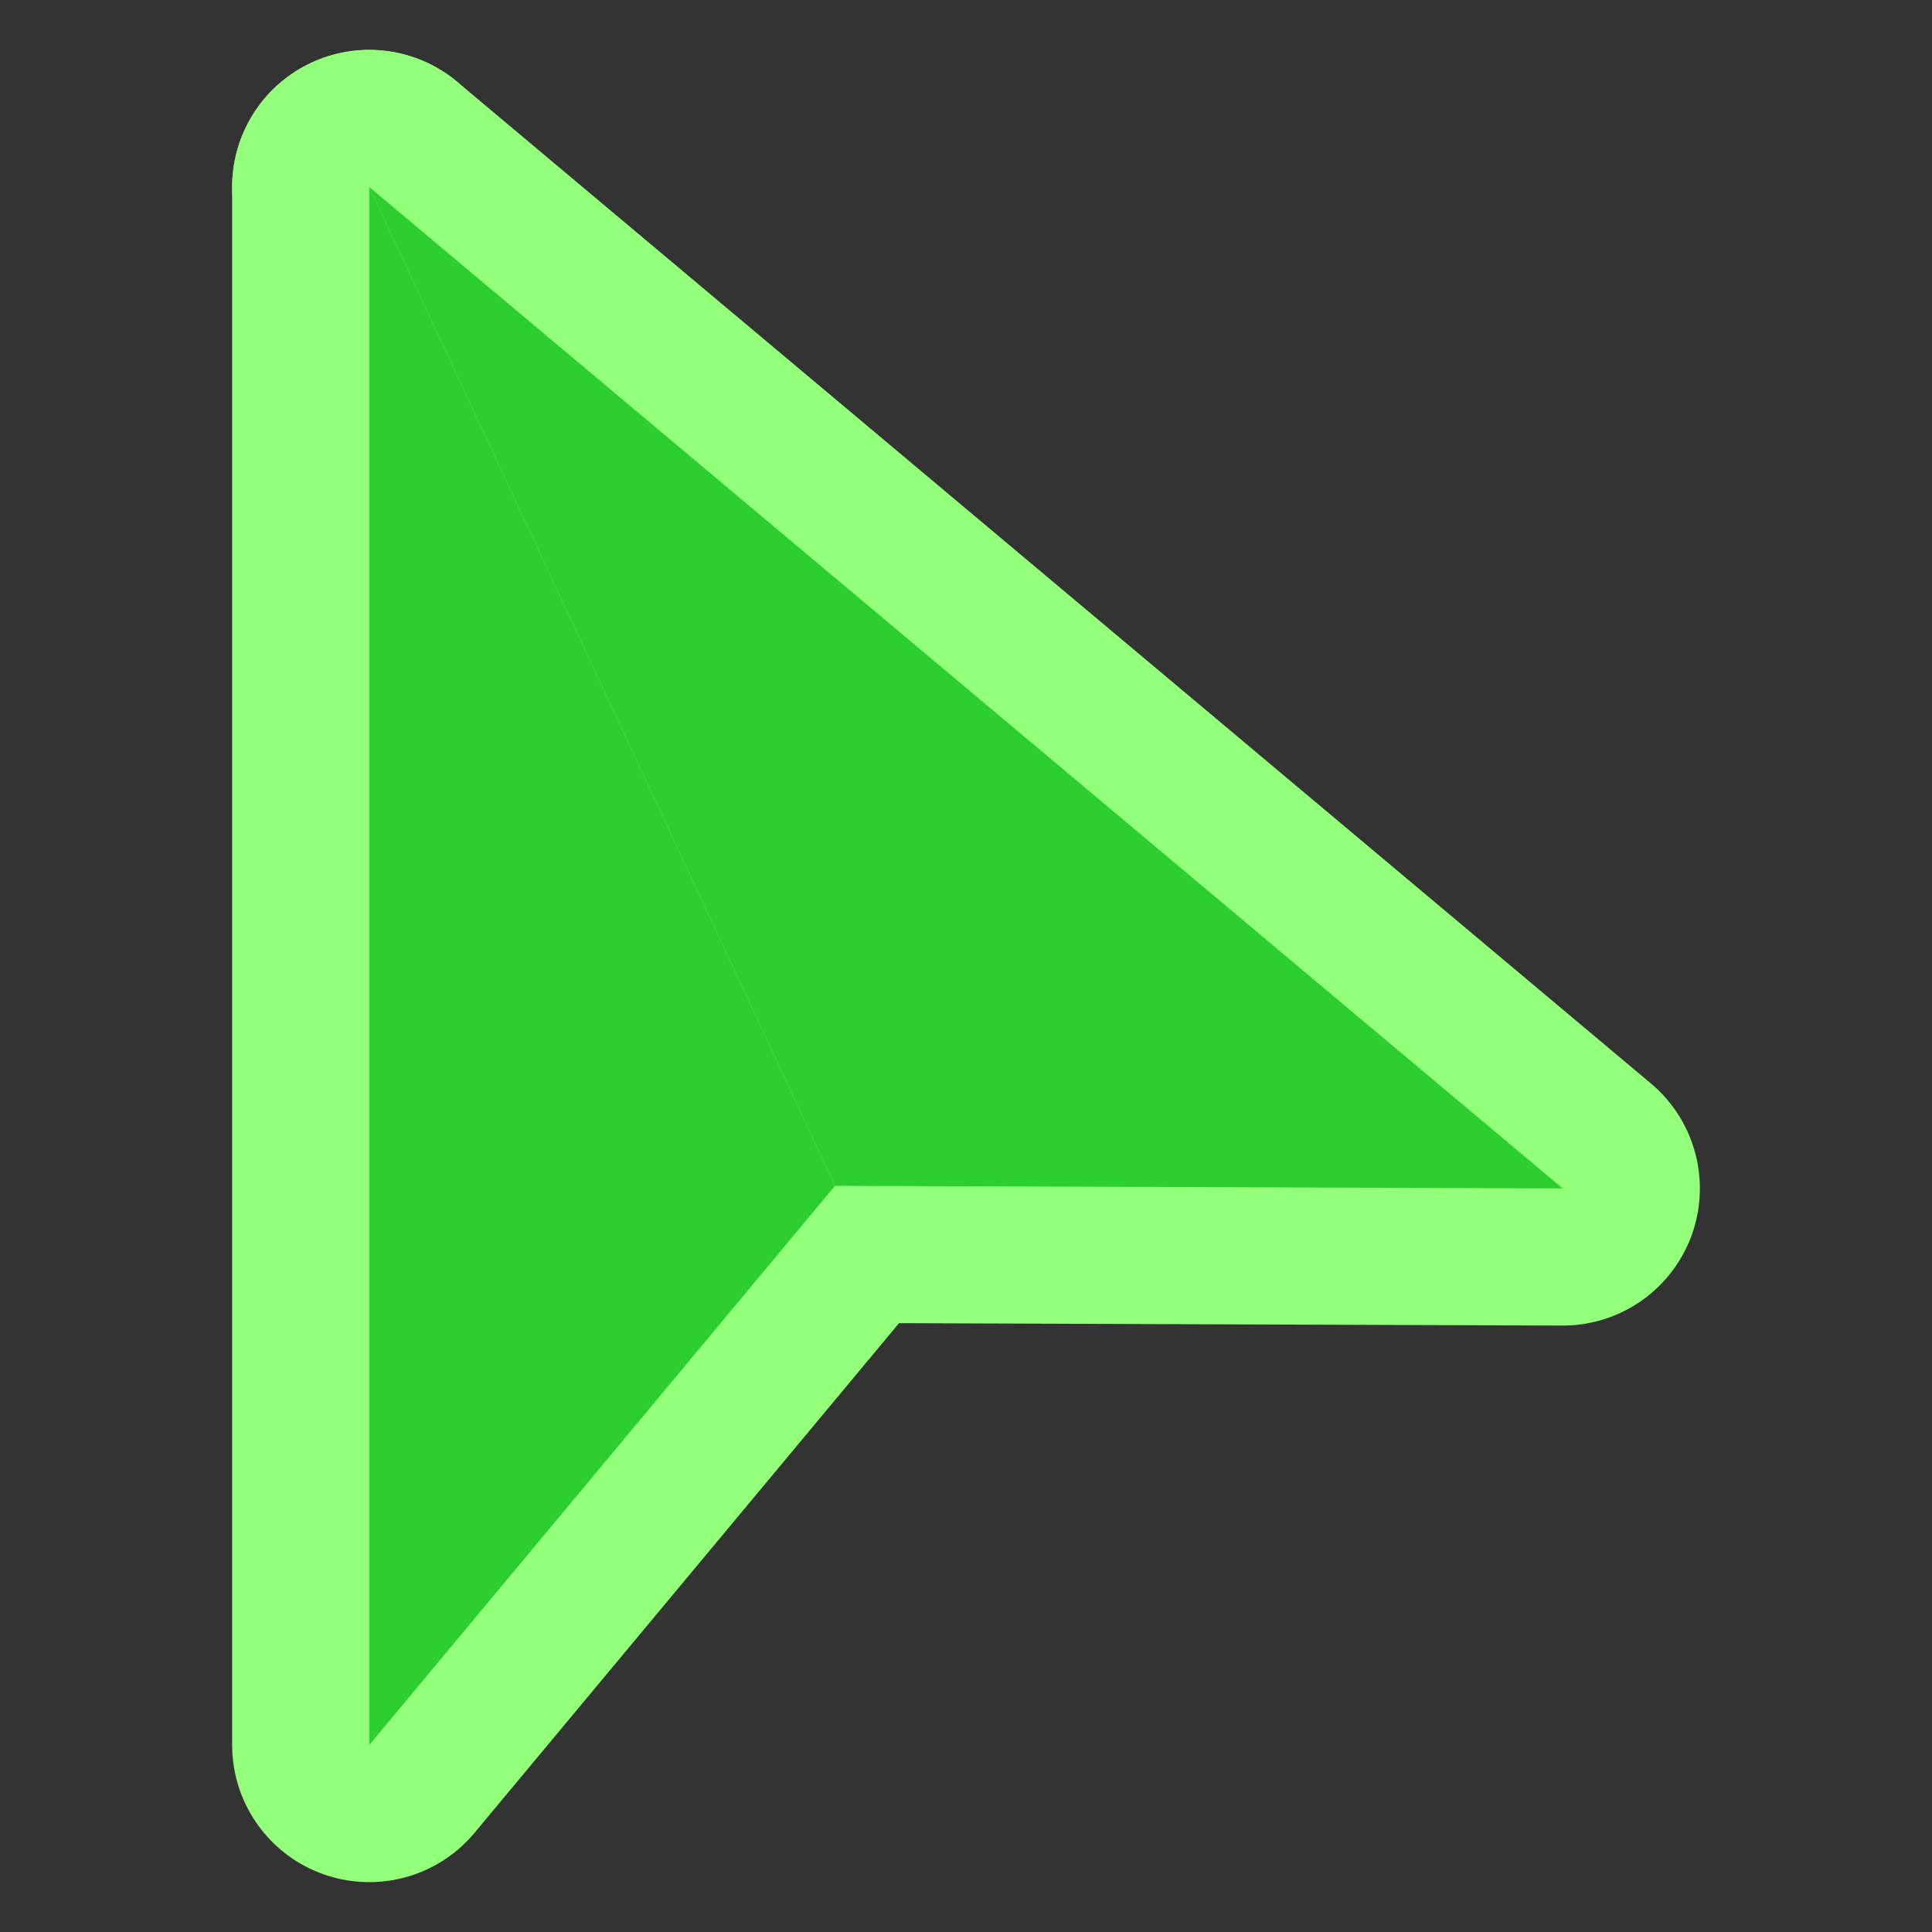 <svg xmlns="http://www.w3.org/2000/svg" xml:space="preserve" width="24" height="24" fill="#fff" stroke="#fff" stroke-width=".004" viewBox="-48.16 -48.16 497.61 497.61"><rect x="-48.16" y="-48.16" width="497.61" height="497.61" fill="#333333" stroke="none"/><g stroke="#93ff7a" stroke-linecap="round" stroke-linejoin="round" stroke-width="70.627"><path d="m46.943 401.292 119.962-144.031L46.943 0z" style="fill:#2ccf2f"/><path d="m46.943 0 119.962 257.261 187.444.684z" style="fill:#2ccf2f"/></g><path d="m46.943 401.292 119.962-144.031L46.943 0z" style="fill:#2ccf2f"/><path d="m46.943 0 119.962 257.261 187.444.684z" style="fill:#2ccf2f"/></svg>